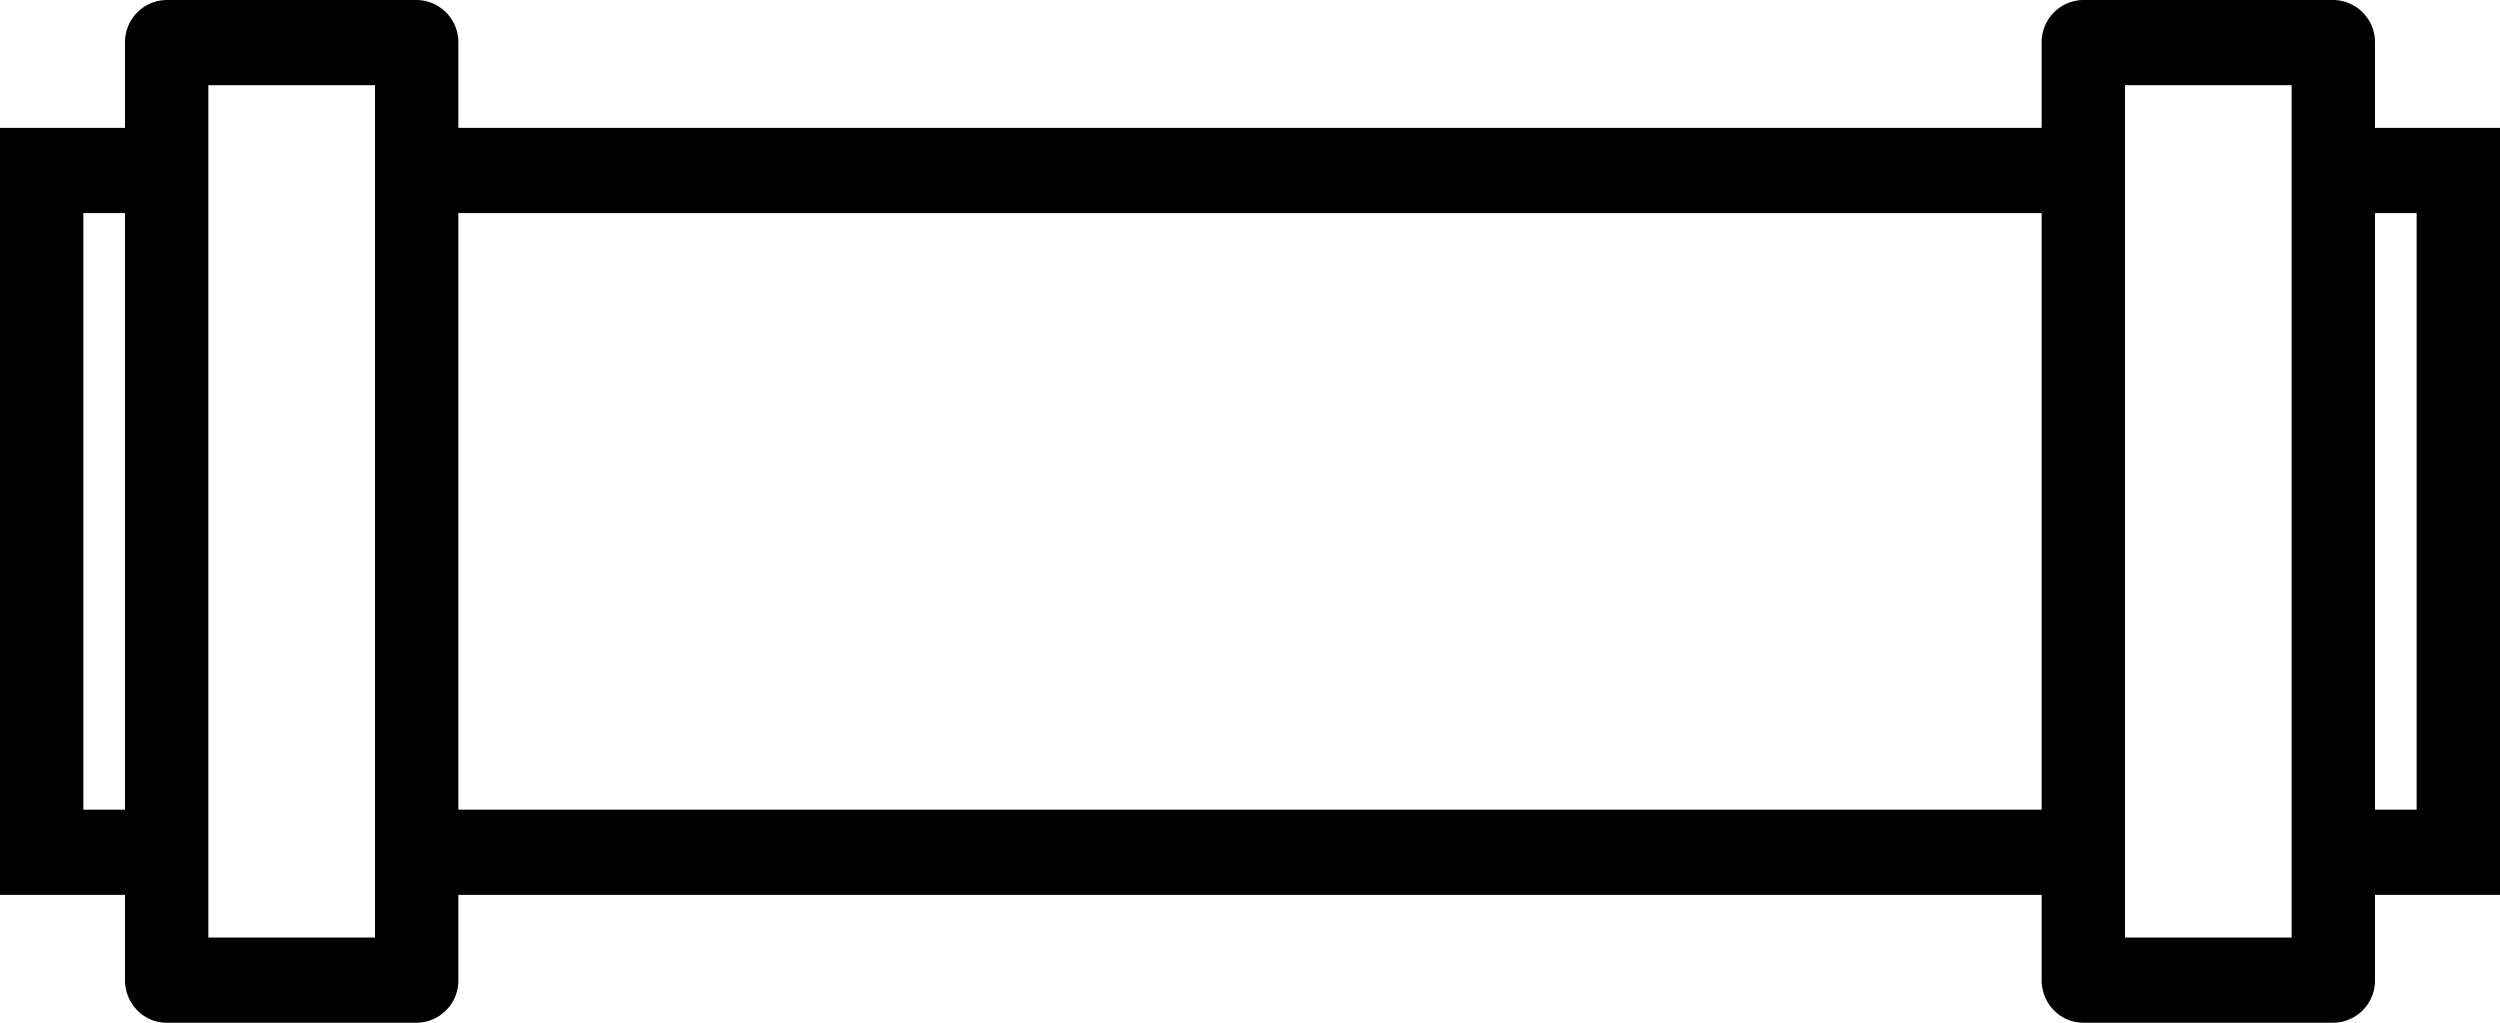 <svg width="44" height="18" xmlns="http://www.w3.org/2000/svg"><title>Group 7</title><g fill="none"><path d="M-9-23h62v62H-9z"/><path d="M35.933 17.25c0 .414.328.75.734.75h4.4a.742.742 0 0 0 .733-.75v-1.5H44V2.25h-2.2V.75a.742.742 0 0 0-.733-.75h-4.4a.742.742 0 0 0-.734.75v1.5H8.067V.75A.742.742 0 0 0 7.333 0h-4.4A.742.742 0 0 0 2.2.75v1.5H0v13.5h2.2v1.5c0 .414.328.75.733.75h4.4a.742.742 0 0 0 .734-.75v-1.5h27.866v1.5zm6.6-13.5v10.5H41.8V3.75h.733zM37.4 1.5h2.933v15H37.4v-15zM1.467 14.25V3.75H2.2v10.5h-.733zm2.2 2.25v-15H6.6v15H3.667zm4.4-2.25V3.75h27.866v10.5H8.067z" fill="#000"/></g></svg>